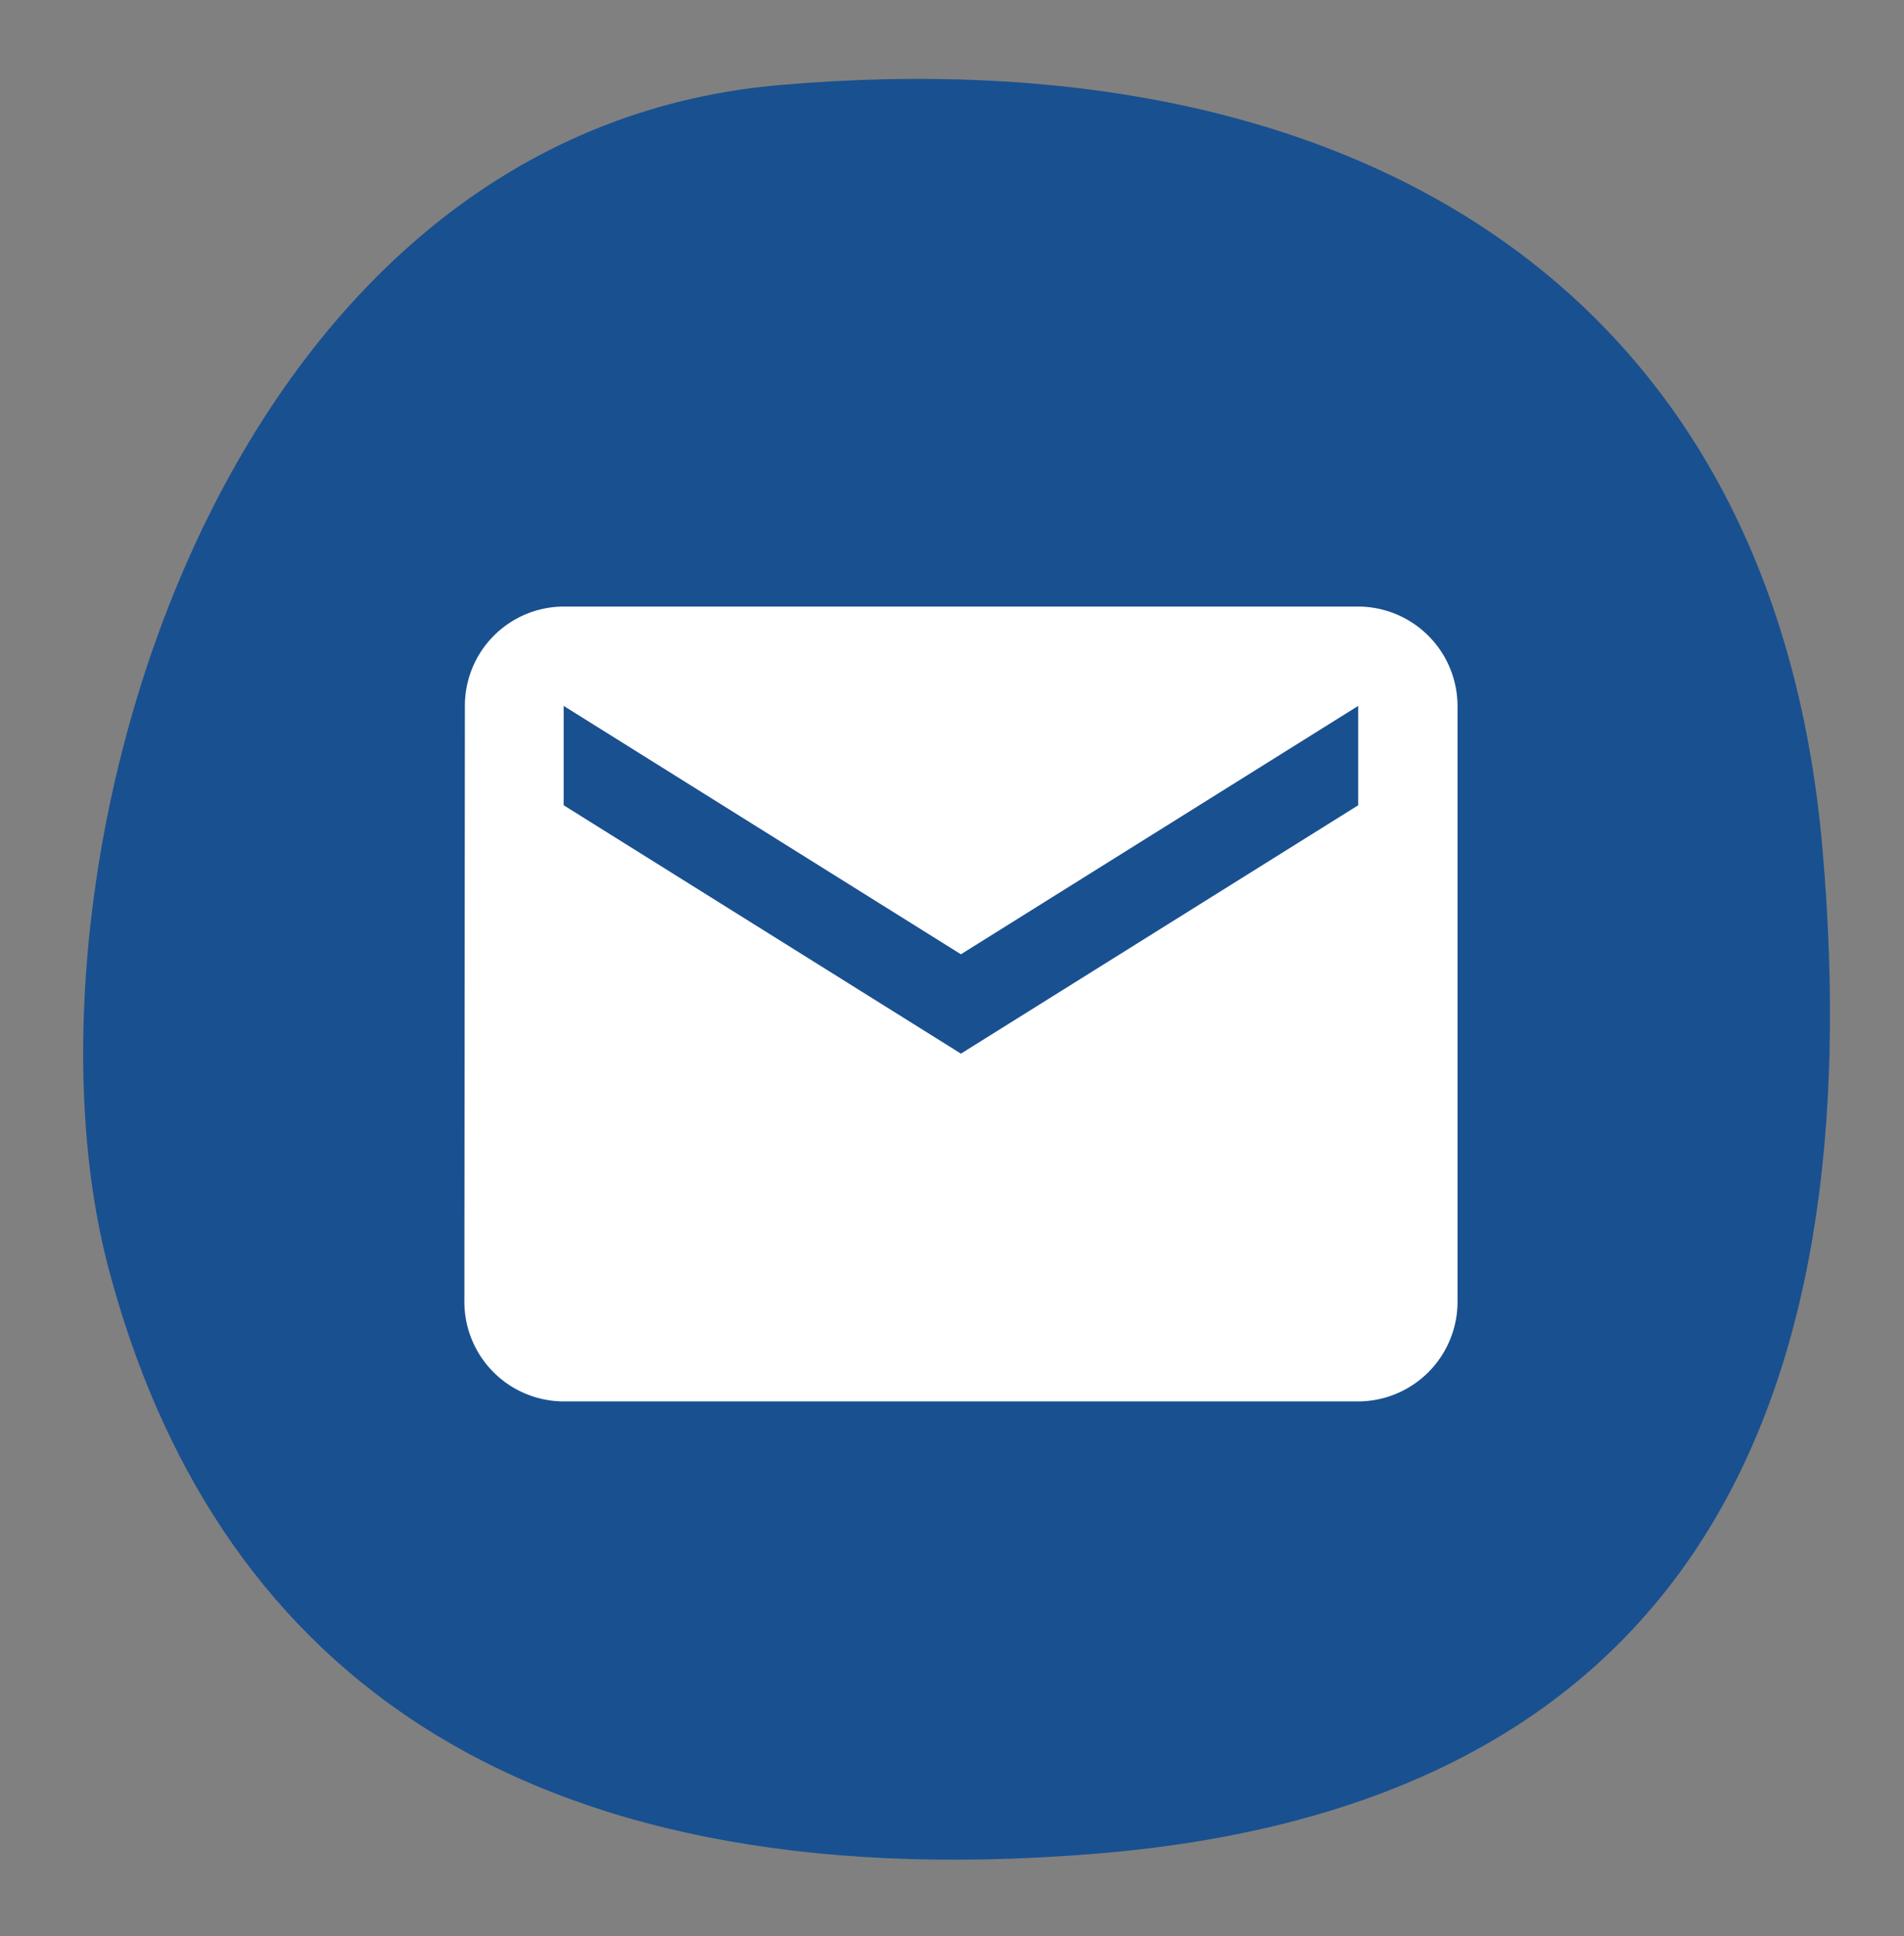 <svg xmlns="http://www.w3.org/2000/svg" width="94.177" height="95.724" viewBox="0 0 94.177 95.724">
  <rect x="0" y="0" width="94.177" height="95.724" fill="#808080" stroke="none"/>
  <g id="social-media-email" transform="translate(-564.943 -12571.835)">
    <path id="border-email" d="M40.166,13.054c29.236.178,42.718,13.518,46.11,33.084s-9.96,55.41-38.129,55.41S0,87.638,0,59.469,10.93,12.876,40.166,13.054Z" transform="matrix(-0.996, 0.087, -0.087, -0.996, 660.258, 12672.997)" fill="#195090"/>
    <g id="baseline-email-24px" transform="translate(583 12592)">
      <path id="Path_120" data-name="Path 120" d="M46.211,4H6.912A4.906,4.906,0,0,0,2.025,8.912L2,38.386A4.927,4.927,0,0,0,6.912,43.3h39.3a4.927,4.927,0,0,0,4.912-4.912V8.912A4.927,4.927,0,0,0,46.211,4Zm0,9.825L26.561,26.105,6.912,13.825V8.912L26.561,21.193,46.211,8.912Z" transform="translate(2.912 5.825)" fill="#fff"/>
      <path id="Path_121" data-name="Path 121" d="M0,0H58.948V58.948H0Z" fill="none"/>
    </g>
  </g>
</svg>
